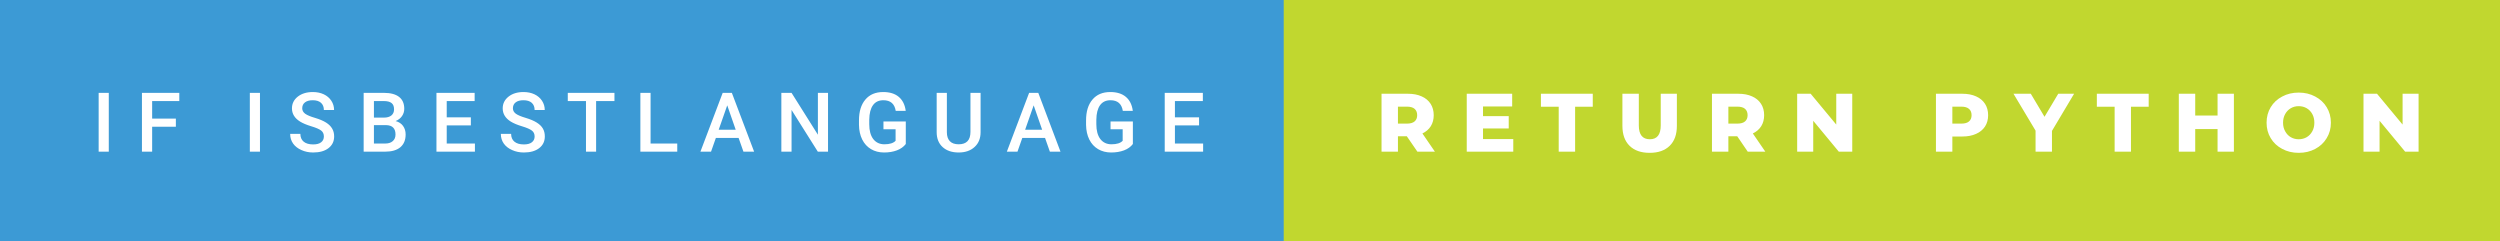 <svg xmlns="http://www.w3.org/2000/svg" width="362.64" height="35" viewBox="0 0 362.64 35"><rect x="0" y="0" width="362.64" height="35" fill="#333333" stroke="none"/><rect class="svg__rect" x="0" y="0" width="188.21" height="35" fill="#3C9AD5"/><rect class="svg__rect" x="186.21" y="0" width="176.43" height="35" fill="#C1D72F"/><path class="svg__text" d="M15.78 22L14.31 22L14.31 13.47L15.78 13.47L15.78 22ZM22.07 22L20.59 22L20.59 13.47L26.01 13.47L26.01 14.66L22.07 14.66L22.07 17.20L25.51 17.20L25.51 18.38L22.07 18.38L22.07 22ZM37.71 22L36.24 22L36.24 13.47L37.71 13.47L37.71 22ZM42.09 19.42L42.09 19.42L43.57 19.42Q43.57 20.15 44.05 20.55Q44.53 20.95 45.43 20.95L45.43 20.95Q46.20 20.95 46.59 20.63Q46.98 20.32 46.98 19.80L46.98 19.80Q46.98 19.24 46.59 18.94Q46.19 18.63 45.16 18.32Q44.13 18.01 43.52 17.63L43.52 17.63Q42.35 16.90 42.35 15.72L42.35 15.72Q42.35 14.69 43.19 14.02Q44.04 13.35 45.38 13.35L45.38 13.35Q46.27 13.35 46.97 13.68Q47.66 14.01 48.06 14.61Q48.46 15.22 48.46 15.96L48.46 15.96L46.98 15.96Q46.98 15.29 46.56 14.91Q46.14 14.54 45.37 14.54L45.37 14.54Q44.64 14.54 44.24 14.85Q43.84 15.16 43.84 15.71L43.84 15.71Q43.84 16.18 44.27 16.50Q44.70 16.81 45.70 17.10Q46.70 17.40 47.30 17.78Q47.90 18.16 48.18 18.65Q48.47 19.13 48.47 19.79L48.47 19.79Q48.47 20.86 47.65 21.49Q46.83 22.12 45.43 22.12L45.43 22.12Q44.50 22.12 43.73 21.77Q42.95 21.43 42.52 20.83Q42.09 20.22 42.09 19.42ZM55.87 22L52.75 22L52.75 13.47L55.68 13.47Q57.13 13.47 57.88 14.05Q58.64 14.63 58.64 15.78L58.64 15.78Q58.64 16.36 58.32 16.83Q58.00 17.30 57.39 17.56L57.39 17.56Q58.09 17.75 58.46 18.26Q58.84 18.78 58.84 19.51L58.84 19.51Q58.84 20.71 58.07 21.36Q57.30 22 55.87 22L55.87 22ZM54.24 18.15L54.24 20.82L55.88 20.82Q56.58 20.82 56.97 20.47Q57.37 20.13 57.37 19.51L57.37 19.51Q57.37 18.18 56.01 18.15L56.01 18.15L54.24 18.15ZM54.24 14.66L54.24 17.06L55.69 17.06Q56.38 17.06 56.77 16.75Q57.16 16.43 57.16 15.86L57.16 15.86Q57.16 15.23 56.80 14.95Q56.44 14.66 55.68 14.66L55.68 14.66L54.24 14.66ZM68.89 22L63.31 22L63.31 13.47L68.85 13.47L68.85 14.66L64.80 14.66L64.80 17.02L68.30 17.02L68.30 18.19L64.80 18.19L64.80 20.82L68.89 20.82L68.89 22ZM72.65 19.42L72.65 19.42L74.14 19.42Q74.14 20.15 74.62 20.55Q75.10 20.95 75.99 20.95L75.99 20.95Q76.77 20.95 77.16 20.63Q77.55 20.32 77.55 19.80L77.55 19.80Q77.55 19.24 77.15 18.94Q76.75 18.63 75.72 18.32Q74.69 18.01 74.08 17.63L74.08 17.63Q72.92 16.90 72.92 15.72L72.92 15.72Q72.92 14.69 73.76 14.02Q74.60 13.35 75.94 13.35L75.94 13.35Q76.83 13.35 77.53 13.68Q78.22 14.01 78.62 14.61Q79.02 15.22 79.02 15.96L79.02 15.96L77.55 15.96Q77.55 15.29 77.13 14.91Q76.71 14.54 75.93 14.54L75.93 14.54Q75.20 14.54 74.80 14.85Q74.40 15.16 74.40 15.71L74.40 15.71Q74.40 16.18 74.83 16.50Q75.27 16.81 76.26 17.10Q77.26 17.40 77.86 17.78Q78.47 18.16 78.75 18.65Q79.03 19.13 79.03 19.79L79.03 19.79Q79.03 20.86 78.21 21.49Q77.39 22.12 75.99 22.12L75.99 22.12Q75.07 22.12 74.29 21.77Q73.51 21.43 73.08 20.83Q72.65 20.22 72.65 19.42ZM85.00 14.66L82.36 14.66L82.36 13.47L89.13 13.47L89.13 14.66L86.47 14.66L86.47 22L85.00 22L85.00 14.66ZM98.24 22L92.89 22L92.89 13.47L94.37 13.47L94.37 20.82L98.24 20.82L98.24 22ZM103.14 22L101.60 22L104.83 13.47L106.16 13.47L109.39 22L107.84 22L107.14 20.01L103.84 20.01L103.14 22ZM105.49 15.28L104.25 18.82L106.72 18.82L105.49 15.28ZM114.82 22L113.34 22L113.34 13.47L114.82 13.47L118.64 19.54L118.64 13.47L120.11 13.47L120.11 22L118.63 22L114.82 15.95L114.82 22ZM124.60 18.13L124.60 18.13L124.60 17.46Q124.60 15.53 125.53 14.44Q126.45 13.35 128.11 13.35L128.11 13.35Q129.54 13.35 130.37 14.05Q131.21 14.76 131.38 16.08L131.38 16.08L129.93 16.08Q129.68 14.54 128.14 14.54L128.14 14.54Q127.14 14.54 126.63 15.26Q126.11 15.98 126.09 17.37L126.09 17.37L126.09 18.02Q126.09 19.40 126.67 20.17Q127.26 20.93 128.29 20.93L128.29 20.93Q129.43 20.93 129.91 20.42L129.91 20.42L129.91 18.75L128.15 18.75L128.15 17.62L131.39 17.62L131.39 20.89Q130.92 21.50 130.10 21.81Q129.28 22.12 128.24 22.12L128.24 22.12Q127.17 22.12 126.34 21.63Q125.52 21.14 125.07 20.24Q124.62 19.33 124.60 18.13ZM135.87 19.16L135.87 19.16L135.87 13.47L137.35 13.47L137.35 19.18Q137.35 20.03 137.78 20.48Q138.21 20.93 139.06 20.93L139.06 20.93Q140.77 20.93 140.77 19.13L140.77 19.13L140.77 13.47L142.24 13.47L142.24 19.17Q142.24 20.53 141.37 21.32Q140.50 22.12 139.06 22.12L139.06 22.12Q137.59 22.12 136.73 21.33Q135.87 20.55 135.87 19.16ZM147.59 22L146.05 22L149.28 13.47L150.61 13.47L153.83 22L152.29 22L151.59 20.01L148.29 20.01L147.59 22ZM149.94 15.28L148.70 18.82L151.17 18.82L149.94 15.28ZM157.54 18.13L157.54 18.13L157.54 17.46Q157.54 15.53 158.47 14.44Q159.39 13.35 161.05 13.35L161.05 13.35Q162.48 13.35 163.31 14.05Q164.15 14.76 164.32 16.08L164.32 16.08L162.87 16.08Q162.62 14.54 161.08 14.54L161.08 14.54Q160.09 14.54 159.57 15.26Q159.05 15.98 159.03 17.37L159.03 17.37L159.03 18.02Q159.03 19.40 159.61 20.17Q160.20 20.93 161.23 20.93L161.23 20.93Q162.37 20.93 162.85 20.42L162.85 20.42L162.85 18.75L161.09 18.75L161.09 17.62L164.33 17.62L164.33 20.89Q163.87 21.50 163.05 21.81Q162.22 22.12 161.18 22.12L161.18 22.12Q160.11 22.12 159.28 21.63Q158.46 21.14 158.01 20.24Q157.56 19.33 157.54 18.13ZM174.52 22L168.95 22L168.95 13.47L174.48 13.47L174.48 14.66L170.43 14.66L170.43 17.02L173.93 17.02L173.93 18.19L170.43 18.19L170.43 20.82L174.52 20.82L174.52 22Z" fill="#FFFFFF"/><path class="svg__text" d="M202.78 22L200.40 22L200.40 13.60L204.24 13.60Q205.38 13.60 206.22 13.98Q207.06 14.35 207.52 15.06Q207.97 15.76 207.97 16.71L207.97 16.71Q207.97 17.62 207.55 18.30Q207.12 18.98 206.33 19.36L206.33 19.36L208.14 22L205.60 22L204.07 19.77L202.78 19.77L202.78 22ZM202.78 15.47L202.78 17.93L204.10 17.93Q204.83 17.93 205.20 17.61Q205.57 17.29 205.57 16.71L205.57 16.71Q205.57 16.12 205.20 15.79Q204.83 15.47 204.10 15.47L204.10 15.47L202.78 15.47ZM219.51 22L212.76 22L212.76 13.60L219.35 13.60L219.35 15.44L215.12 15.44L215.12 16.85L218.85 16.85L218.85 18.63L215.12 18.63L215.12 20.17L219.51 20.17L219.51 22ZM226.10 15.48L223.52 15.48L223.52 13.60L231.04 13.60L231.04 15.48L228.48 15.48L228.48 22L226.10 22L226.10 15.48ZM235.34 18.26L235.34 18.26L235.34 13.60L237.72 13.60L237.72 18.19Q237.72 20.20 239.32 20.20L239.32 20.20Q240.90 20.20 240.90 18.19L240.90 18.19L240.90 13.60L243.24 13.60L243.24 18.26Q243.24 20.13 242.20 21.15Q241.16 22.17 239.29 22.17L239.29 22.17Q237.42 22.17 236.38 21.15Q235.34 20.13 235.34 18.26ZM250.71 22L248.33 22L248.33 13.60L252.17 13.60Q253.31 13.60 254.15 13.98Q254.99 14.35 255.45 15.06Q255.90 15.76 255.90 16.71L255.90 16.71Q255.90 17.62 255.48 18.30Q255.05 18.98 254.26 19.36L254.26 19.36L256.07 22L253.52 22L252.00 19.77L250.71 19.77L250.71 22ZM250.71 15.47L250.71 17.93L252.02 17.93Q252.76 17.93 253.13 17.61Q253.50 17.29 253.50 16.71L253.50 16.71Q253.50 16.12 253.13 15.79Q252.76 15.47 252.02 15.47L252.02 15.47L250.71 15.47ZM263.02 22L260.69 22L260.69 13.60L262.65 13.60L266.36 18.07L266.36 13.60L268.68 13.60L268.68 22L266.73 22L263.02 17.52L263.02 22ZM283.20 22L280.82 22L280.82 13.60L284.66 13.60Q285.80 13.60 286.64 13.98Q287.48 14.35 287.94 15.06Q288.39 15.76 288.39 16.71L288.39 16.71Q288.39 17.66 287.94 18.35Q287.48 19.05 286.64 19.42Q285.80 19.80 284.66 19.80L284.66 19.80L283.20 19.80L283.20 22ZM283.20 15.47L283.20 17.93L284.52 17.93Q285.25 17.93 285.62 17.61Q285.99 17.29 285.99 16.71L285.99 16.71Q285.99 16.12 285.62 15.80Q285.25 15.47 284.52 15.47L284.52 15.47L283.20 15.47ZM295.27 18.95L292.07 13.60L294.58 13.60L296.57 16.94L298.56 13.60L300.86 13.60L297.65 18.99L297.65 22L295.27 22L295.27 18.95ZM306.74 15.48L304.16 15.48L304.16 13.60L311.68 13.60L311.68 15.48L309.11 15.48L309.11 22L306.74 22L306.74 15.48ZM318.43 22L316.05 22L316.05 13.60L318.43 13.60L318.43 16.76L321.67 16.76L321.67 13.60L324.04 13.60L324.04 22L321.67 22L321.67 18.72L318.43 18.72L318.43 22ZM328.78 17.80L328.78 17.80Q328.78 16.55 329.38 15.55Q329.98 14.56 331.05 14.00Q332.11 13.43 333.44 13.43L333.44 13.43Q334.77 13.43 335.83 14.00Q336.90 14.56 337.50 15.55Q338.11 16.55 338.11 17.80L338.11 17.80Q338.11 19.05 337.50 20.04Q336.90 21.04 335.84 21.60Q334.78 22.17 333.44 22.17L333.44 22.17Q332.11 22.17 331.05 21.60Q329.98 21.04 329.38 20.04Q328.78 19.05 328.78 17.80ZM331.17 17.80L331.17 17.80Q331.17 18.51 331.48 19.05Q331.78 19.60 332.29 19.90Q332.81 20.20 333.44 20.20L333.44 20.20Q334.08 20.20 334.60 19.90Q335.11 19.60 335.41 19.05Q335.71 18.51 335.71 17.80L335.71 17.80Q335.71 17.09 335.41 16.54Q335.11 16 334.60 15.70Q334.08 15.40 333.44 15.40L333.44 15.40Q332.80 15.40 332.29 15.70Q331.78 16 331.48 16.54Q331.17 17.09 331.17 17.80ZM345.17 22L342.84 22L342.84 13.60L344.80 13.60L348.51 18.07L348.51 13.60L350.83 13.60L350.83 22L348.88 22L345.17 17.52L345.17 22Z" fill="#FFFFFF" x="199.21"/></svg>